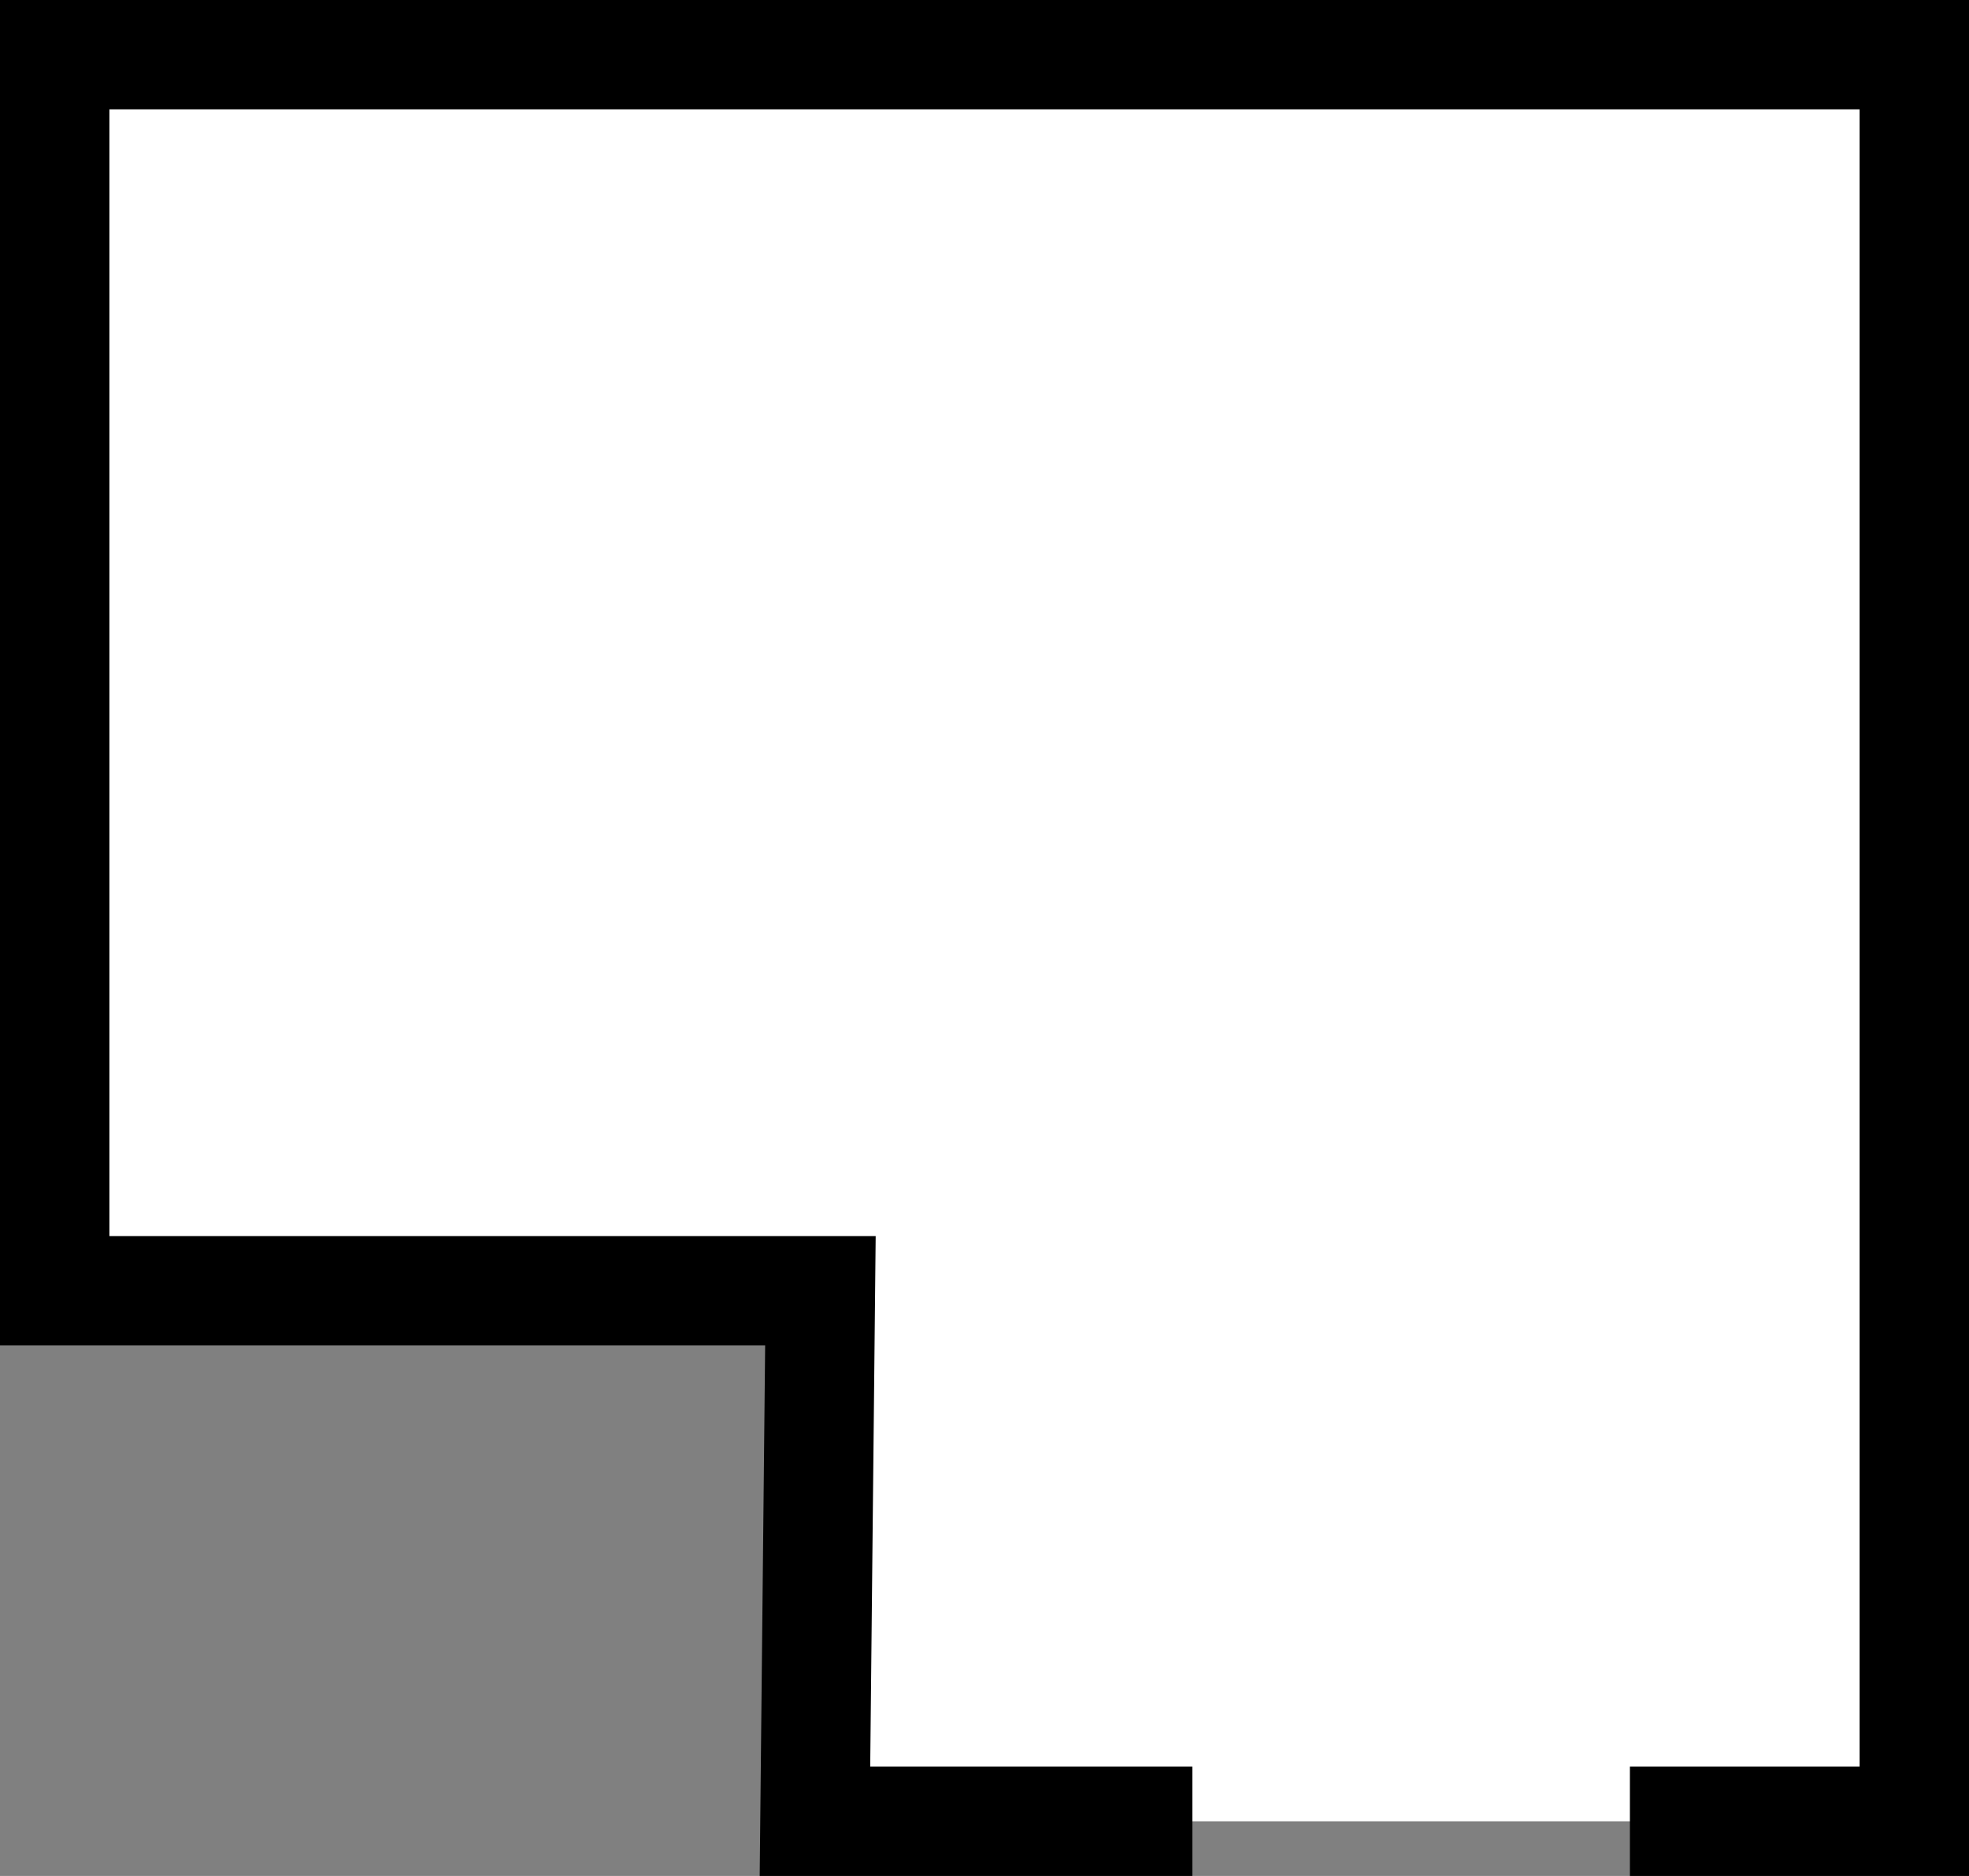 <svg xmlns="http://www.w3.org/2000/svg" width="3.6" height="3.43" data-name="Layer 2"><rect width="100%" height="100%" fill="#808080" stroke="none"/><g data-name="Layer 2"><path d="M2.98 3.33h.52V.1H.1v2.26h1.4l-.01.97h.69" data-name="Layer 2-2" style="fill:#fff;stroke:#000;stroke-miterlimit:10;stroke-width:.2px"/></g></svg>